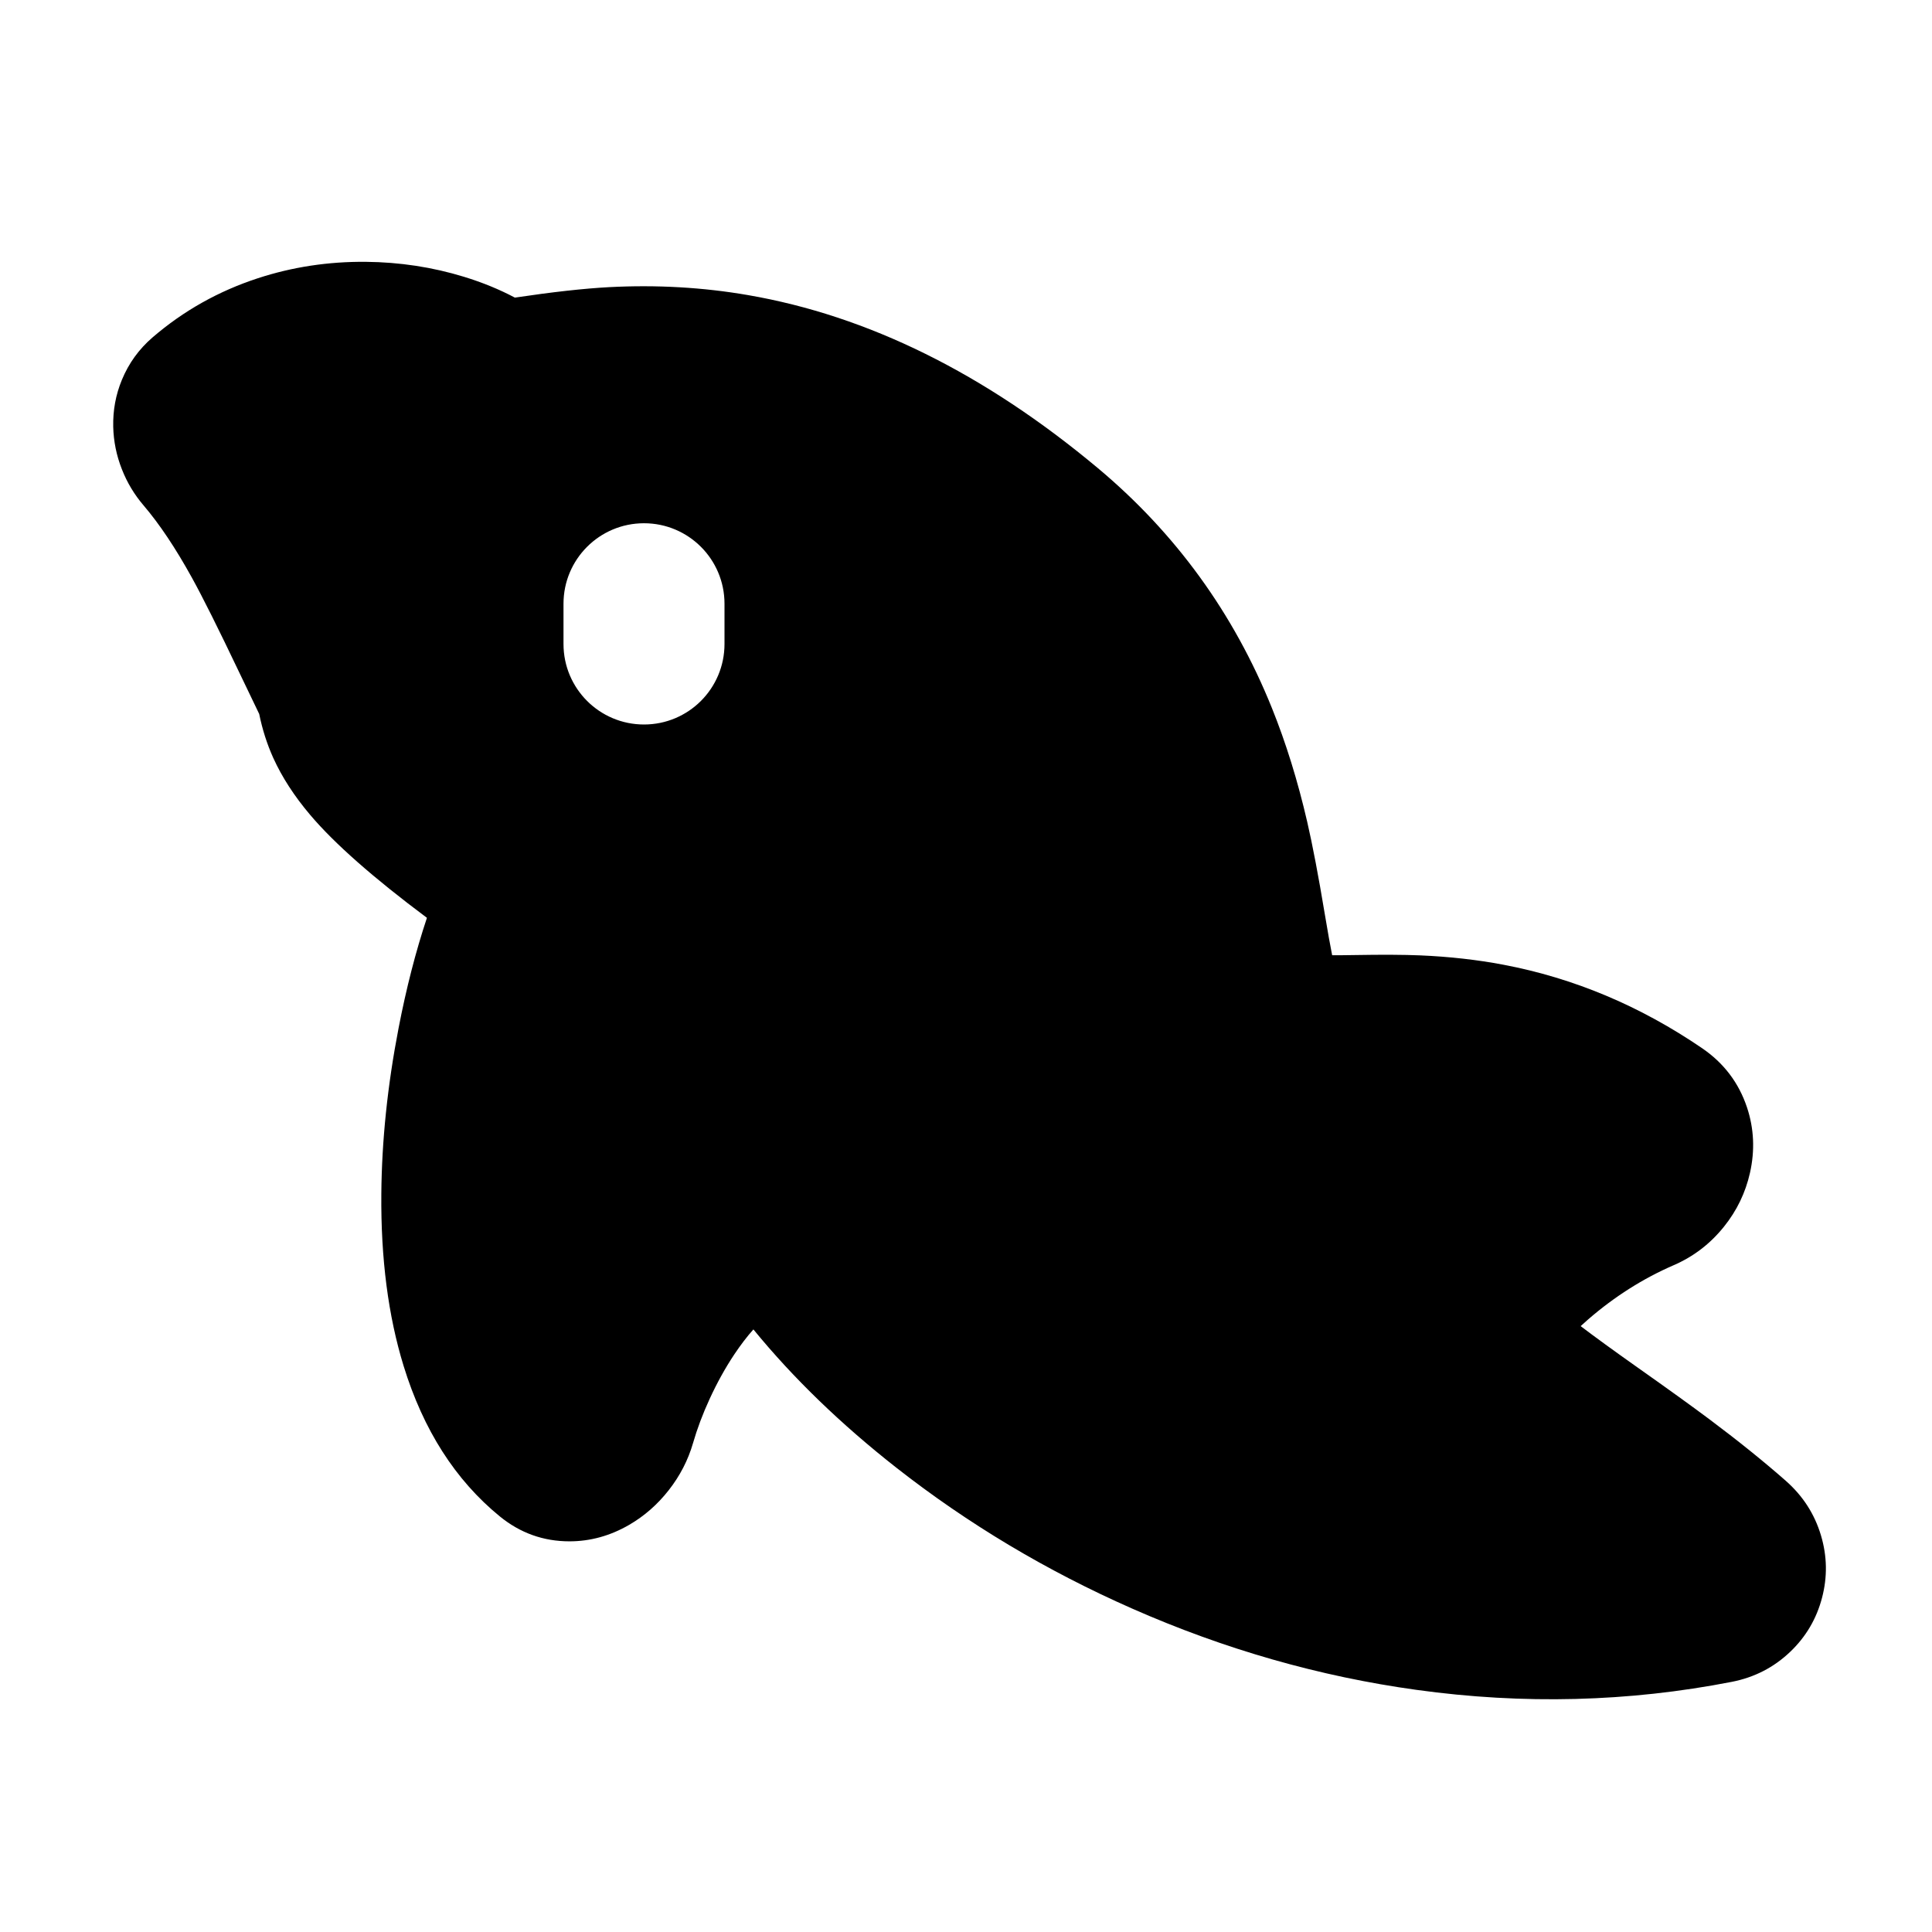 <svg xmlns="http://www.w3.org/2000/svg" xmlns:xlink="http://www.w3.org/1999/xlink" width="48" height="48" viewBox="0 0 48 48" fill="none">
<path d="M35.19 41.984C37.849 42.352 40.461 42.285 43.026 41.785C43.588 41.675 44.072 41.426 44.478 41.038C44.868 40.666 45.131 40.218 45.268 39.696C45.404 39.178 45.395 38.662 45.242 38.149C45.084 37.617 44.792 37.164 44.367 36.79C43.817 36.306 43.181 35.794 42.461 35.255C42.048 34.946 41.455 34.518 40.681 33.972C40.083 33.549 39.613 33.208 39.271 32.947C39.331 32.891 39.394 32.835 39.46 32.778C40.115 32.211 40.823 31.763 41.583 31.433C42.075 31.22 42.491 30.901 42.831 30.477C43.152 30.078 43.367 29.631 43.478 29.137C43.603 28.579 43.578 28.038 43.404 27.514C43.2 26.902 42.828 26.411 42.289 26.043C40.748 24.991 39.102 24.3 37.35 23.968C36.697 23.844 36.008 23.767 35.282 23.736C34.876 23.719 34.335 23.716 33.66 23.728C33.439 23.732 33.251 23.733 33.097 23.733C33.048 23.488 32.988 23.152 32.917 22.727C32.756 21.759 32.609 20.989 32.477 20.417C32.242 19.4 31.95 18.459 31.601 17.593C30.65 15.233 29.206 13.244 27.271 11.626C24.46 9.277 21.563 7.845 18.581 7.331C17.463 7.138 16.315 7.073 15.136 7.134C14.512 7.167 13.731 7.254 12.792 7.394C12.409 7.191 11.988 7.018 11.528 6.877C10.745 6.637 9.932 6.513 9.089 6.505C8.156 6.497 7.262 6.633 6.406 6.913C5.43 7.232 4.558 7.722 3.791 8.382C3.452 8.674 3.198 9.026 3.028 9.438C2.875 9.807 2.804 10.196 2.813 10.604C2.822 10.965 2.893 11.316 3.028 11.658C3.157 11.989 3.338 12.289 3.569 12.559C3.962 13.02 4.36 13.615 4.763 14.344C5.028 14.822 5.422 15.61 5.945 16.708C6.144 17.126 6.309 17.47 6.44 17.739C6.518 18.123 6.634 18.486 6.789 18.83C7.006 19.308 7.312 19.781 7.709 20.249C8.309 20.957 9.275 21.809 10.607 22.803C10.331 23.631 10.095 24.546 9.902 25.546C9.628 26.965 9.485 28.337 9.474 29.662C9.46 31.268 9.645 32.694 10.028 33.938C10.518 35.528 11.314 36.773 12.417 37.674C12.923 38.087 13.5 38.294 14.148 38.294C14.665 38.294 15.159 38.158 15.631 37.885C16.008 37.666 16.335 37.38 16.613 37.025C16.894 36.667 17.096 36.275 17.219 35.85C17.322 35.494 17.459 35.128 17.632 34.753C17.816 34.353 18.02 33.985 18.244 33.649C18.401 33.414 18.559 33.207 18.718 33.029C19.707 34.238 20.891 35.383 22.27 36.465C24.052 37.862 26.003 39.028 28.124 39.963C30.426 40.978 32.782 41.651 35.19 41.984ZM16 13C17.105 13 18 13.895 18 15L18 16C18 17.105 17.105 18 16 18C14.895 18 14 17.105 14 16L14 15C14 13.895 14.895 13 16 13Z" fill-rule="evenodd"  fill="#000000" >
</path>
</svg>
